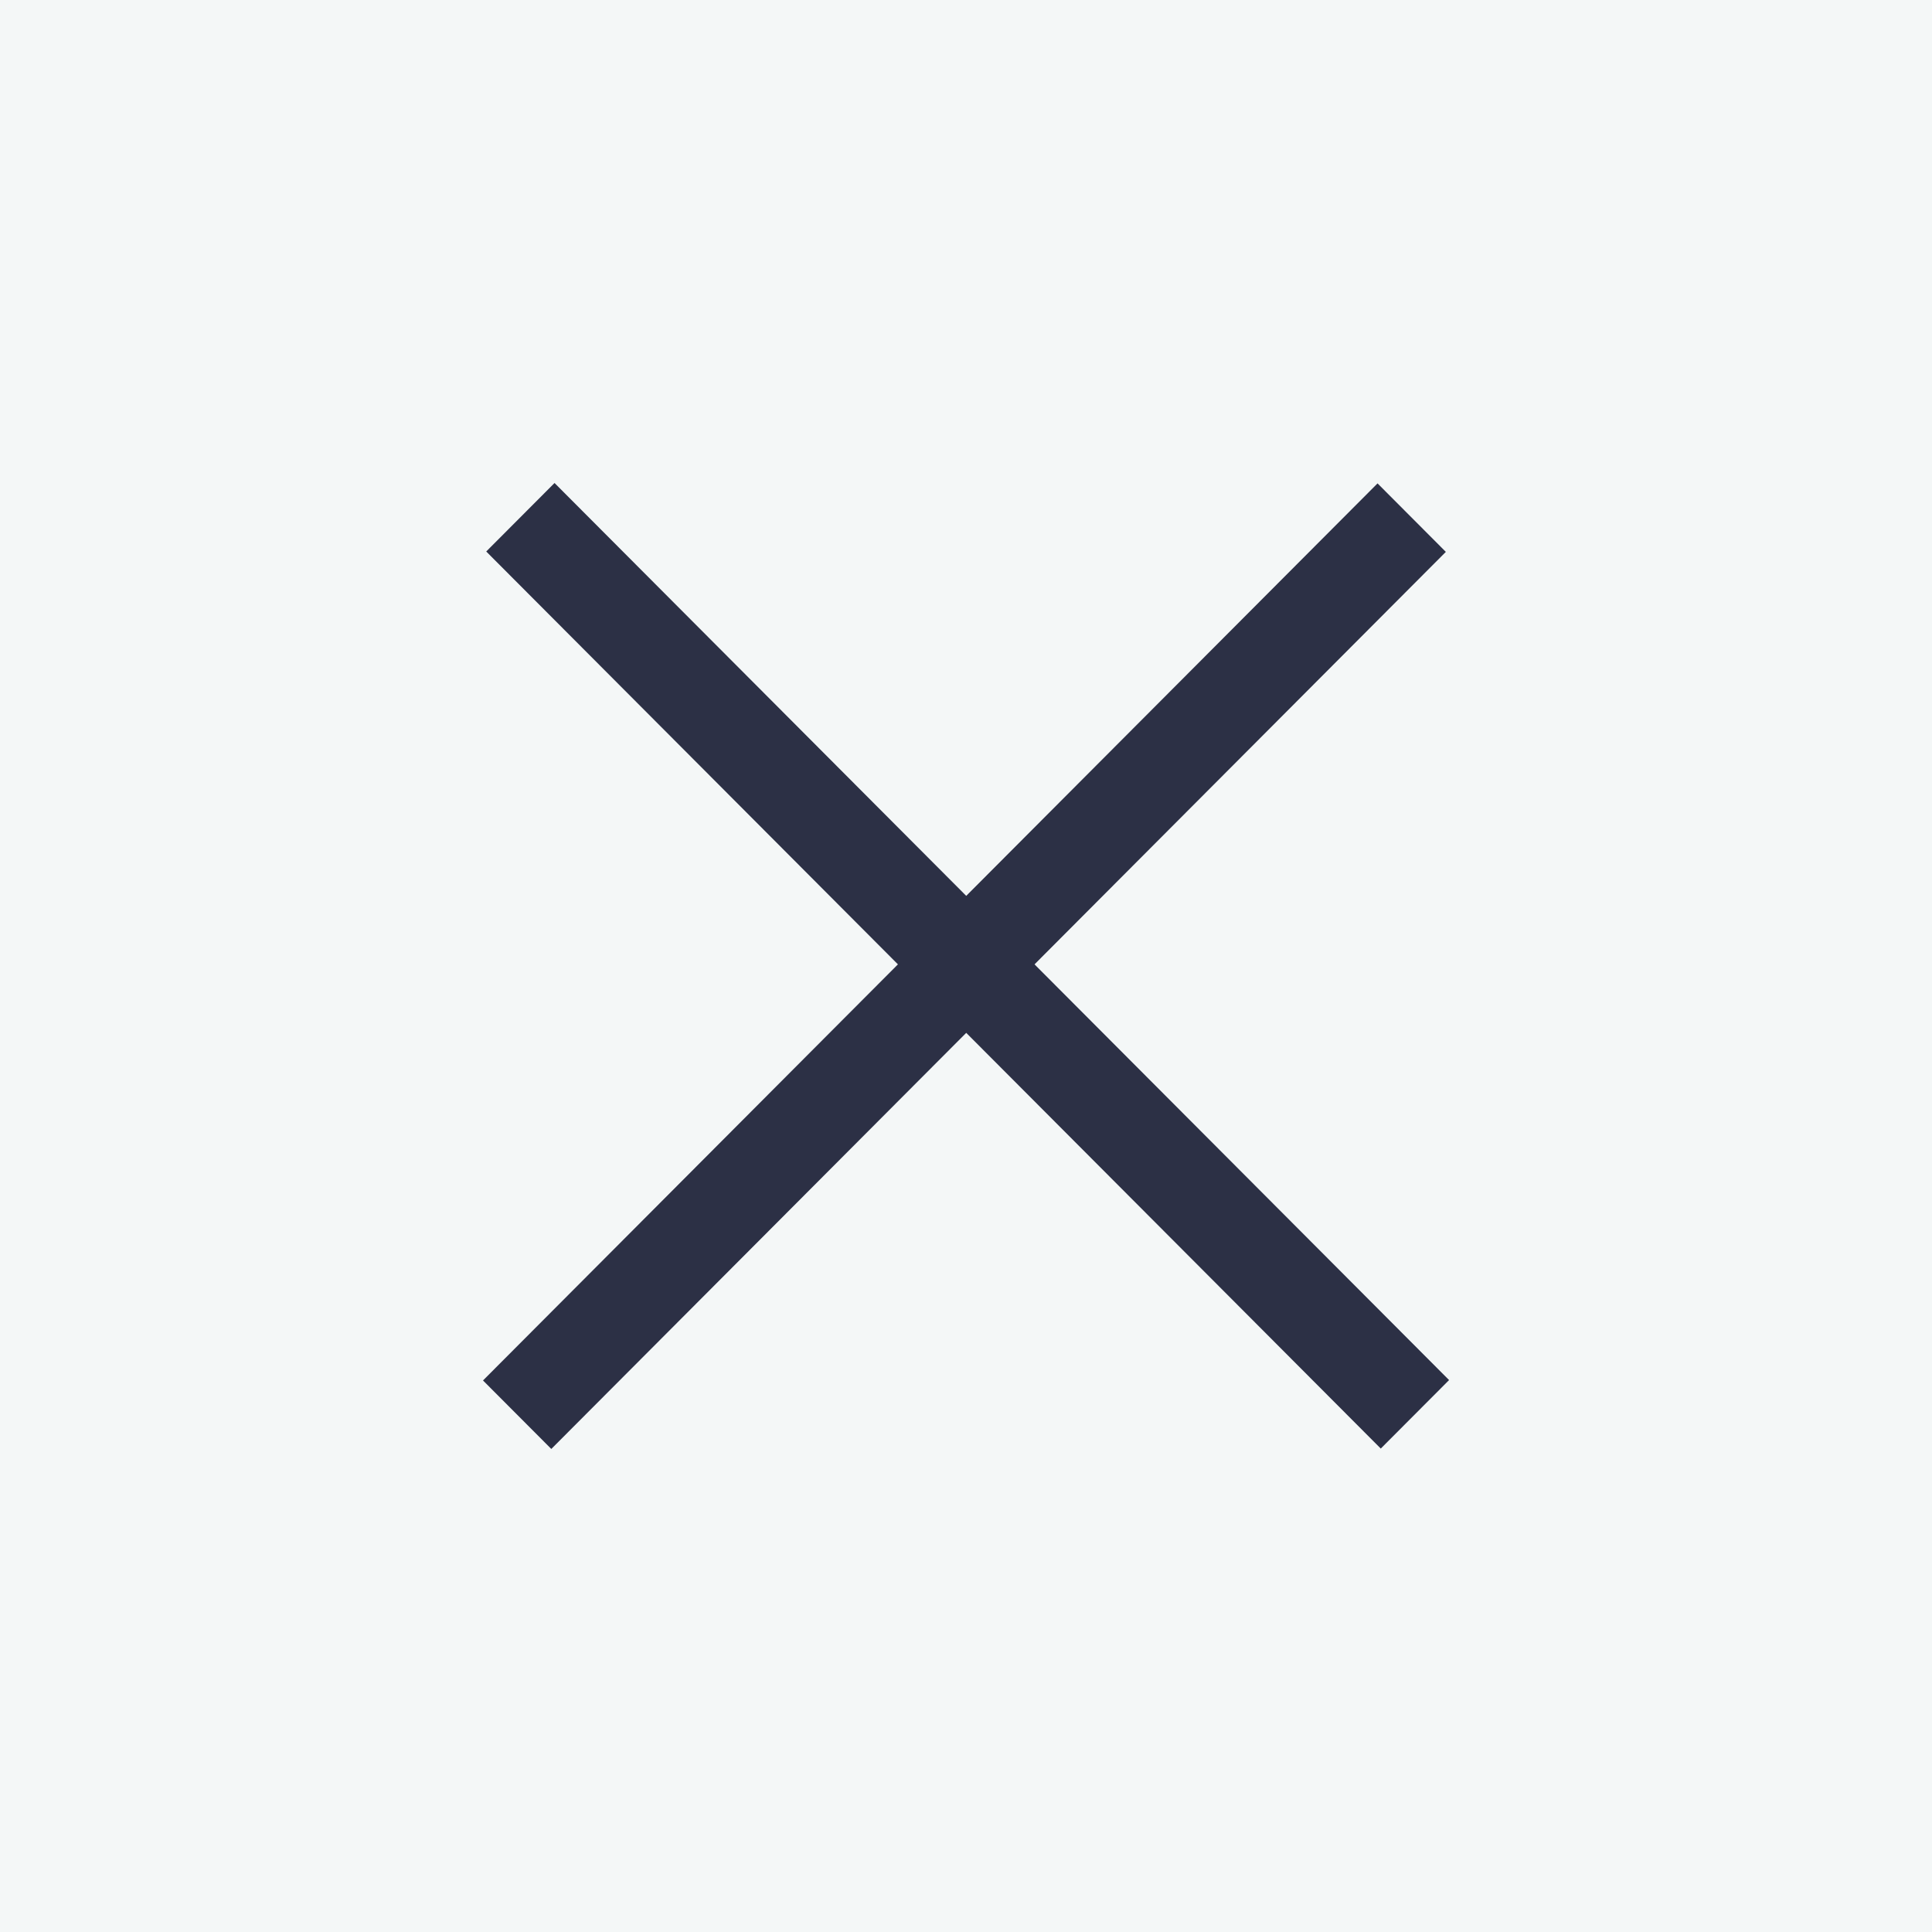 <svg width="40" height="40" viewBox="0 0 40 40" fill="none" xmlns="http://www.w3.org/2000/svg">
<rect width="40" height="40" fill="#F4F7F7"/>
<rect width="26.233" height="2.003" transform="matrix(0.706 0.708 -0.706 0.708 11.481 10)" fill="#2C3045"/>
<rect width="26.233" height="2.003" transform="matrix(0.706 -0.708 0.706 0.708 10 28.581)" fill="#2C3045"/>
</svg>
